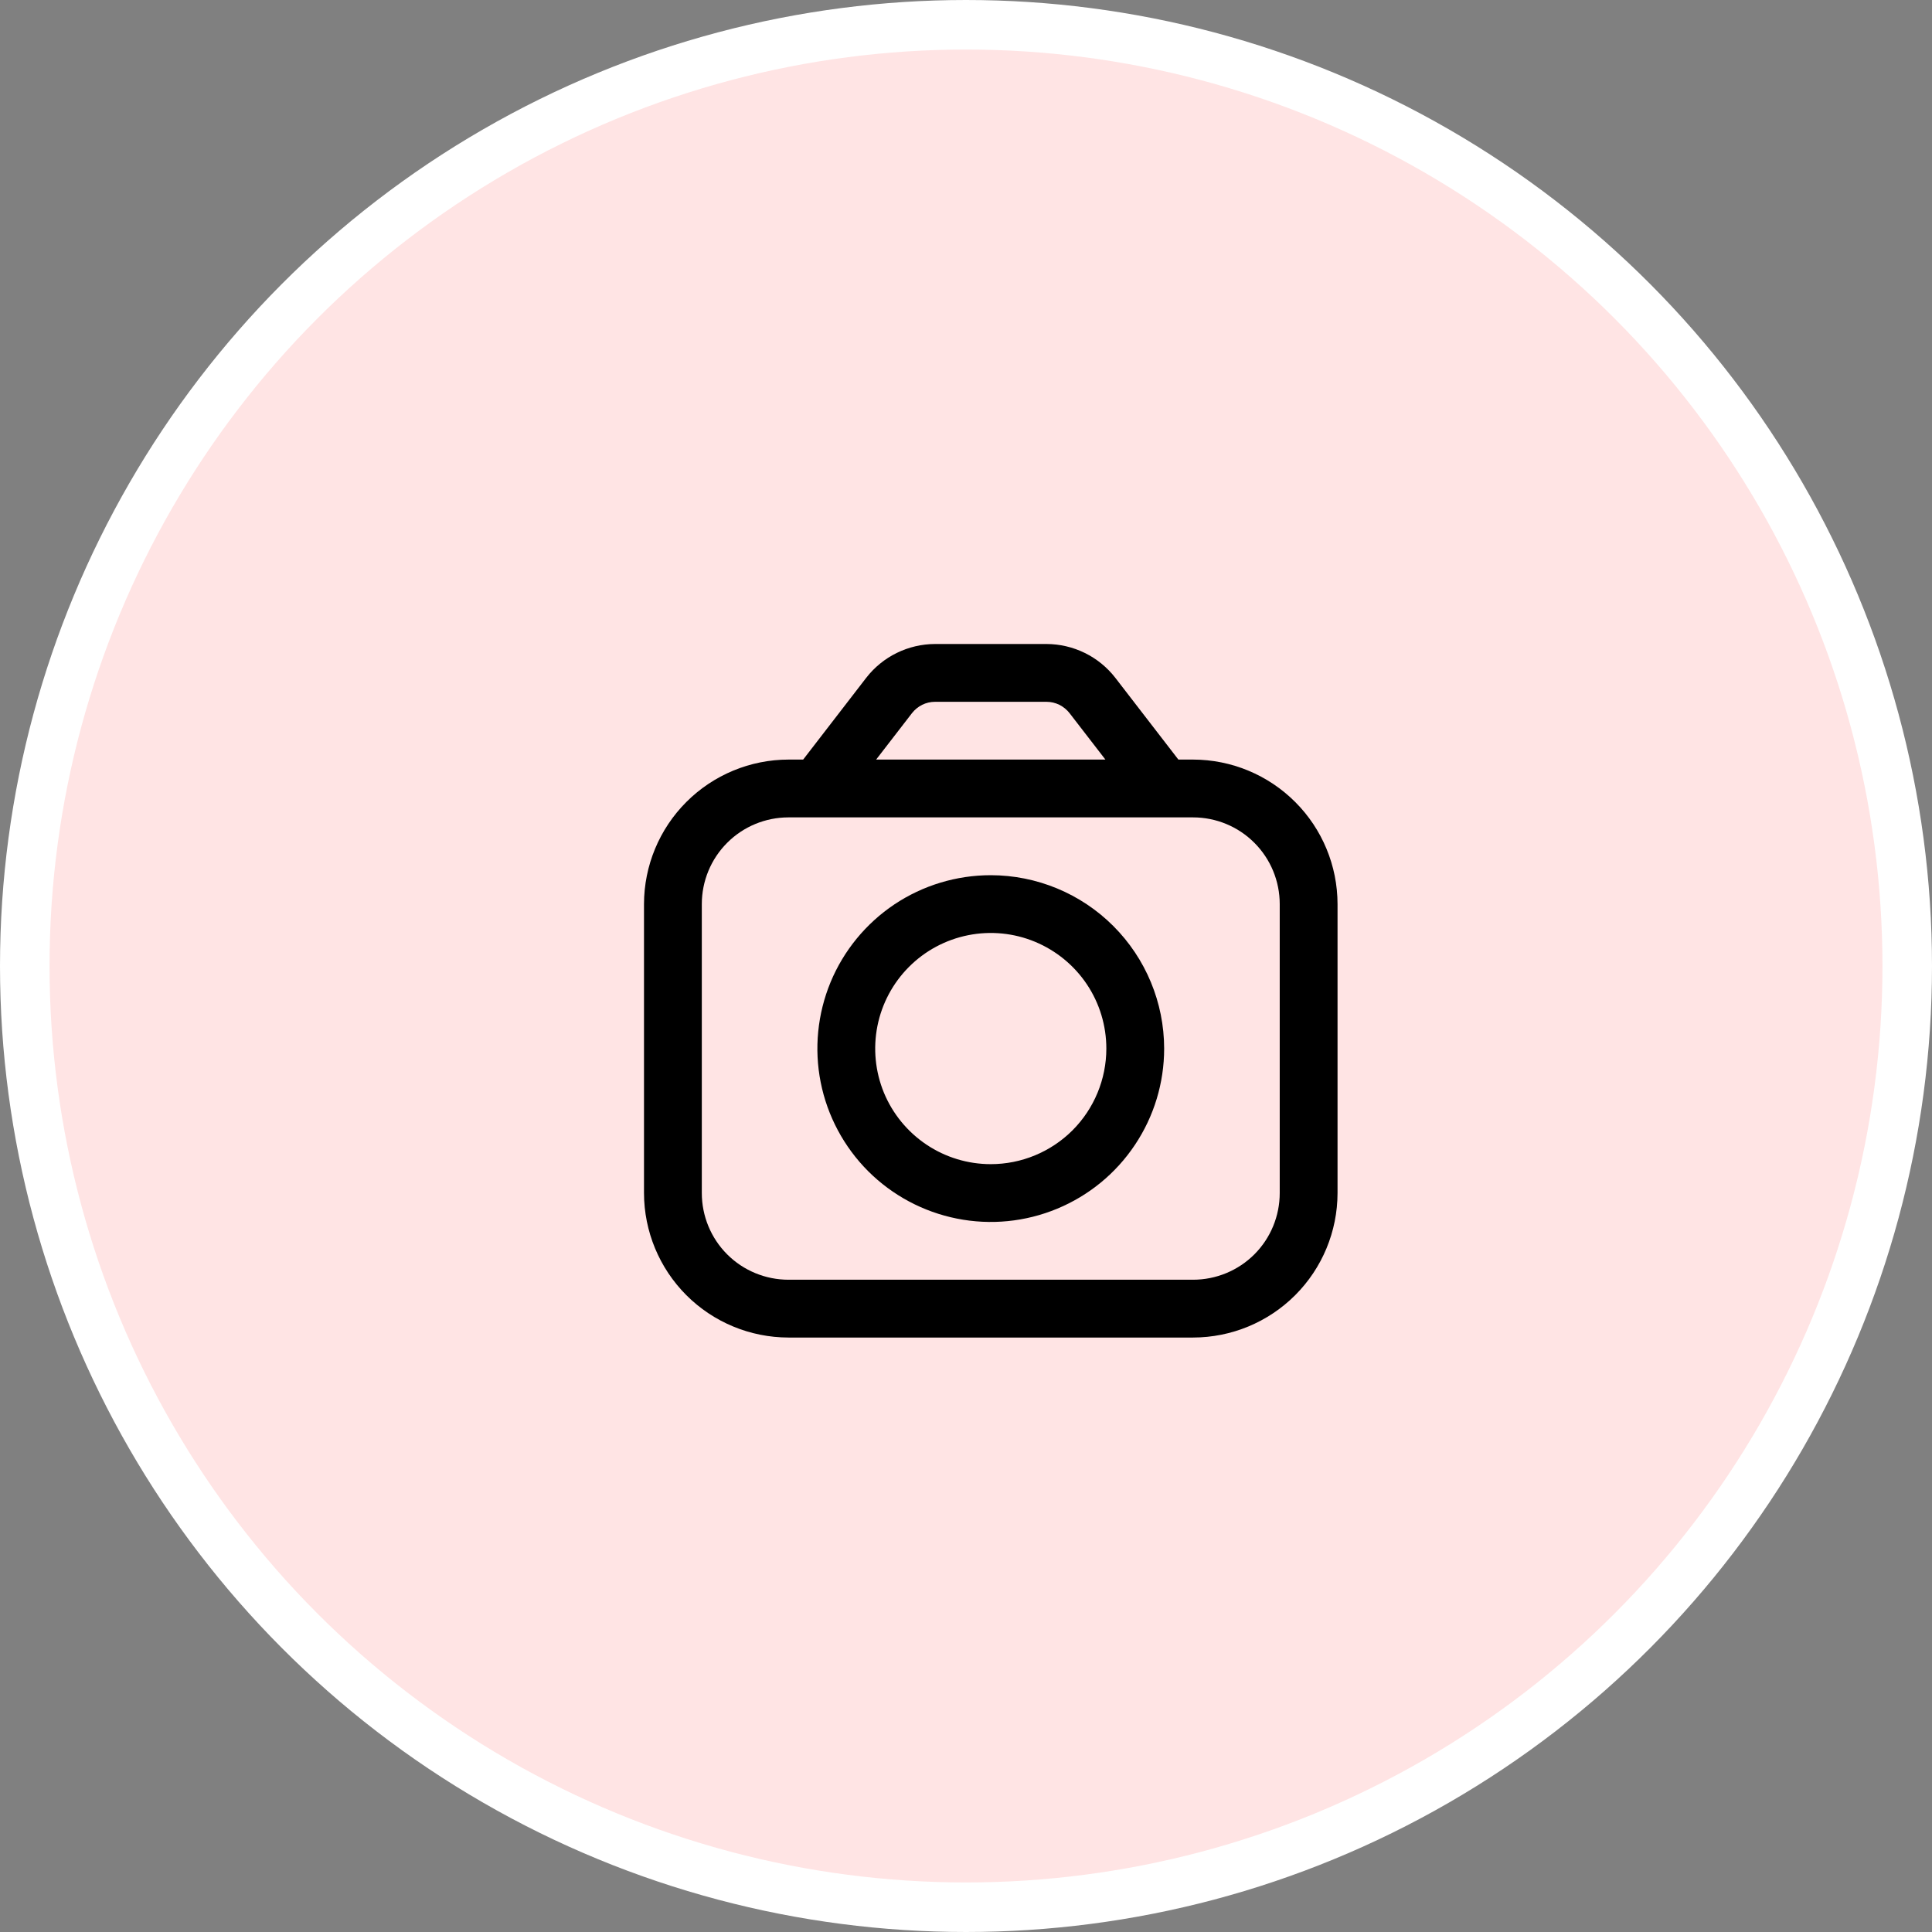 <svg width="39" height="39" viewBox="0 0 39 39" fill="none" xmlns="http://www.w3.org/2000/svg">
<rect x="0" y="0" width="39" height="39" fill="#808080" stroke="none"/>
<circle cx="19.5" cy="19.5" r="19" fill="#FFE4E4" stroke="white"/>
<path d="M24.083 15.333H23.787L22.513 13.681C22.349 13.47 22.139 13.299 21.899 13.181C21.658 13.063 21.395 13.001 21.127 13H18.873C18.605 13.001 18.342 13.063 18.101 13.181C17.861 13.299 17.651 13.47 17.487 13.681L16.213 15.333H15.917C15.143 15.334 14.402 15.642 13.855 16.189C13.309 16.735 13.001 17.477 13 18.25V24.083C13.001 24.857 13.309 25.598 13.855 26.145C14.402 26.692 15.143 26.999 15.917 27H24.083C24.857 26.999 25.598 26.692 26.145 26.145C26.692 25.598 26.999 24.857 27 24.083V18.25C26.999 17.477 26.692 16.735 26.145 16.189C25.598 15.642 24.857 15.334 24.083 15.333ZM18.411 14.394C18.466 14.324 18.536 14.267 18.616 14.227C18.696 14.188 18.784 14.167 18.873 14.167H21.127C21.216 14.167 21.304 14.188 21.384 14.227C21.464 14.267 21.534 14.324 21.589 14.394L22.314 15.333H17.686L18.411 14.394ZM25.833 24.083C25.833 24.547 25.649 24.993 25.321 25.321C24.993 25.649 24.547 25.833 24.083 25.833H15.917C15.453 25.833 15.007 25.649 14.679 25.321C14.351 24.993 14.167 24.547 14.167 24.083V18.25C14.167 17.786 14.351 17.341 14.679 17.013C15.007 16.684 15.453 16.5 15.917 16.5H24.083C24.547 16.5 24.993 16.684 25.321 17.013C25.649 17.341 25.833 17.786 25.833 18.25V24.083Z" fill="black"/>
<path d="M20 17.667C19.308 17.667 18.631 17.872 18.055 18.256C17.48 18.641 17.031 19.188 16.766 19.827C16.502 20.467 16.432 21.171 16.567 21.849C16.702 22.528 17.036 23.152 17.525 23.642C18.015 24.131 18.638 24.464 19.317 24.599C19.996 24.735 20.7 24.665 21.339 24.4C21.979 24.135 22.526 23.687 22.91 23.111C23.295 22.536 23.5 21.859 23.5 21.167C23.499 20.239 23.13 19.349 22.474 18.693C21.818 18.037 20.928 17.668 20 17.667ZM20 23.5C19.538 23.5 19.087 23.363 18.704 23.107C18.32 22.85 18.021 22.486 17.844 22.06C17.668 21.633 17.622 21.164 17.712 20.711C17.802 20.259 18.024 19.843 18.35 19.517C18.676 19.19 19.092 18.968 19.545 18.878C19.997 18.788 20.467 18.834 20.893 19.011C21.319 19.188 21.684 19.487 21.94 19.87C22.197 20.254 22.333 20.705 22.333 21.167C22.333 21.785 22.087 22.379 21.65 22.817C21.212 23.254 20.619 23.5 20 23.5Z" fill="black"/>
</svg>
